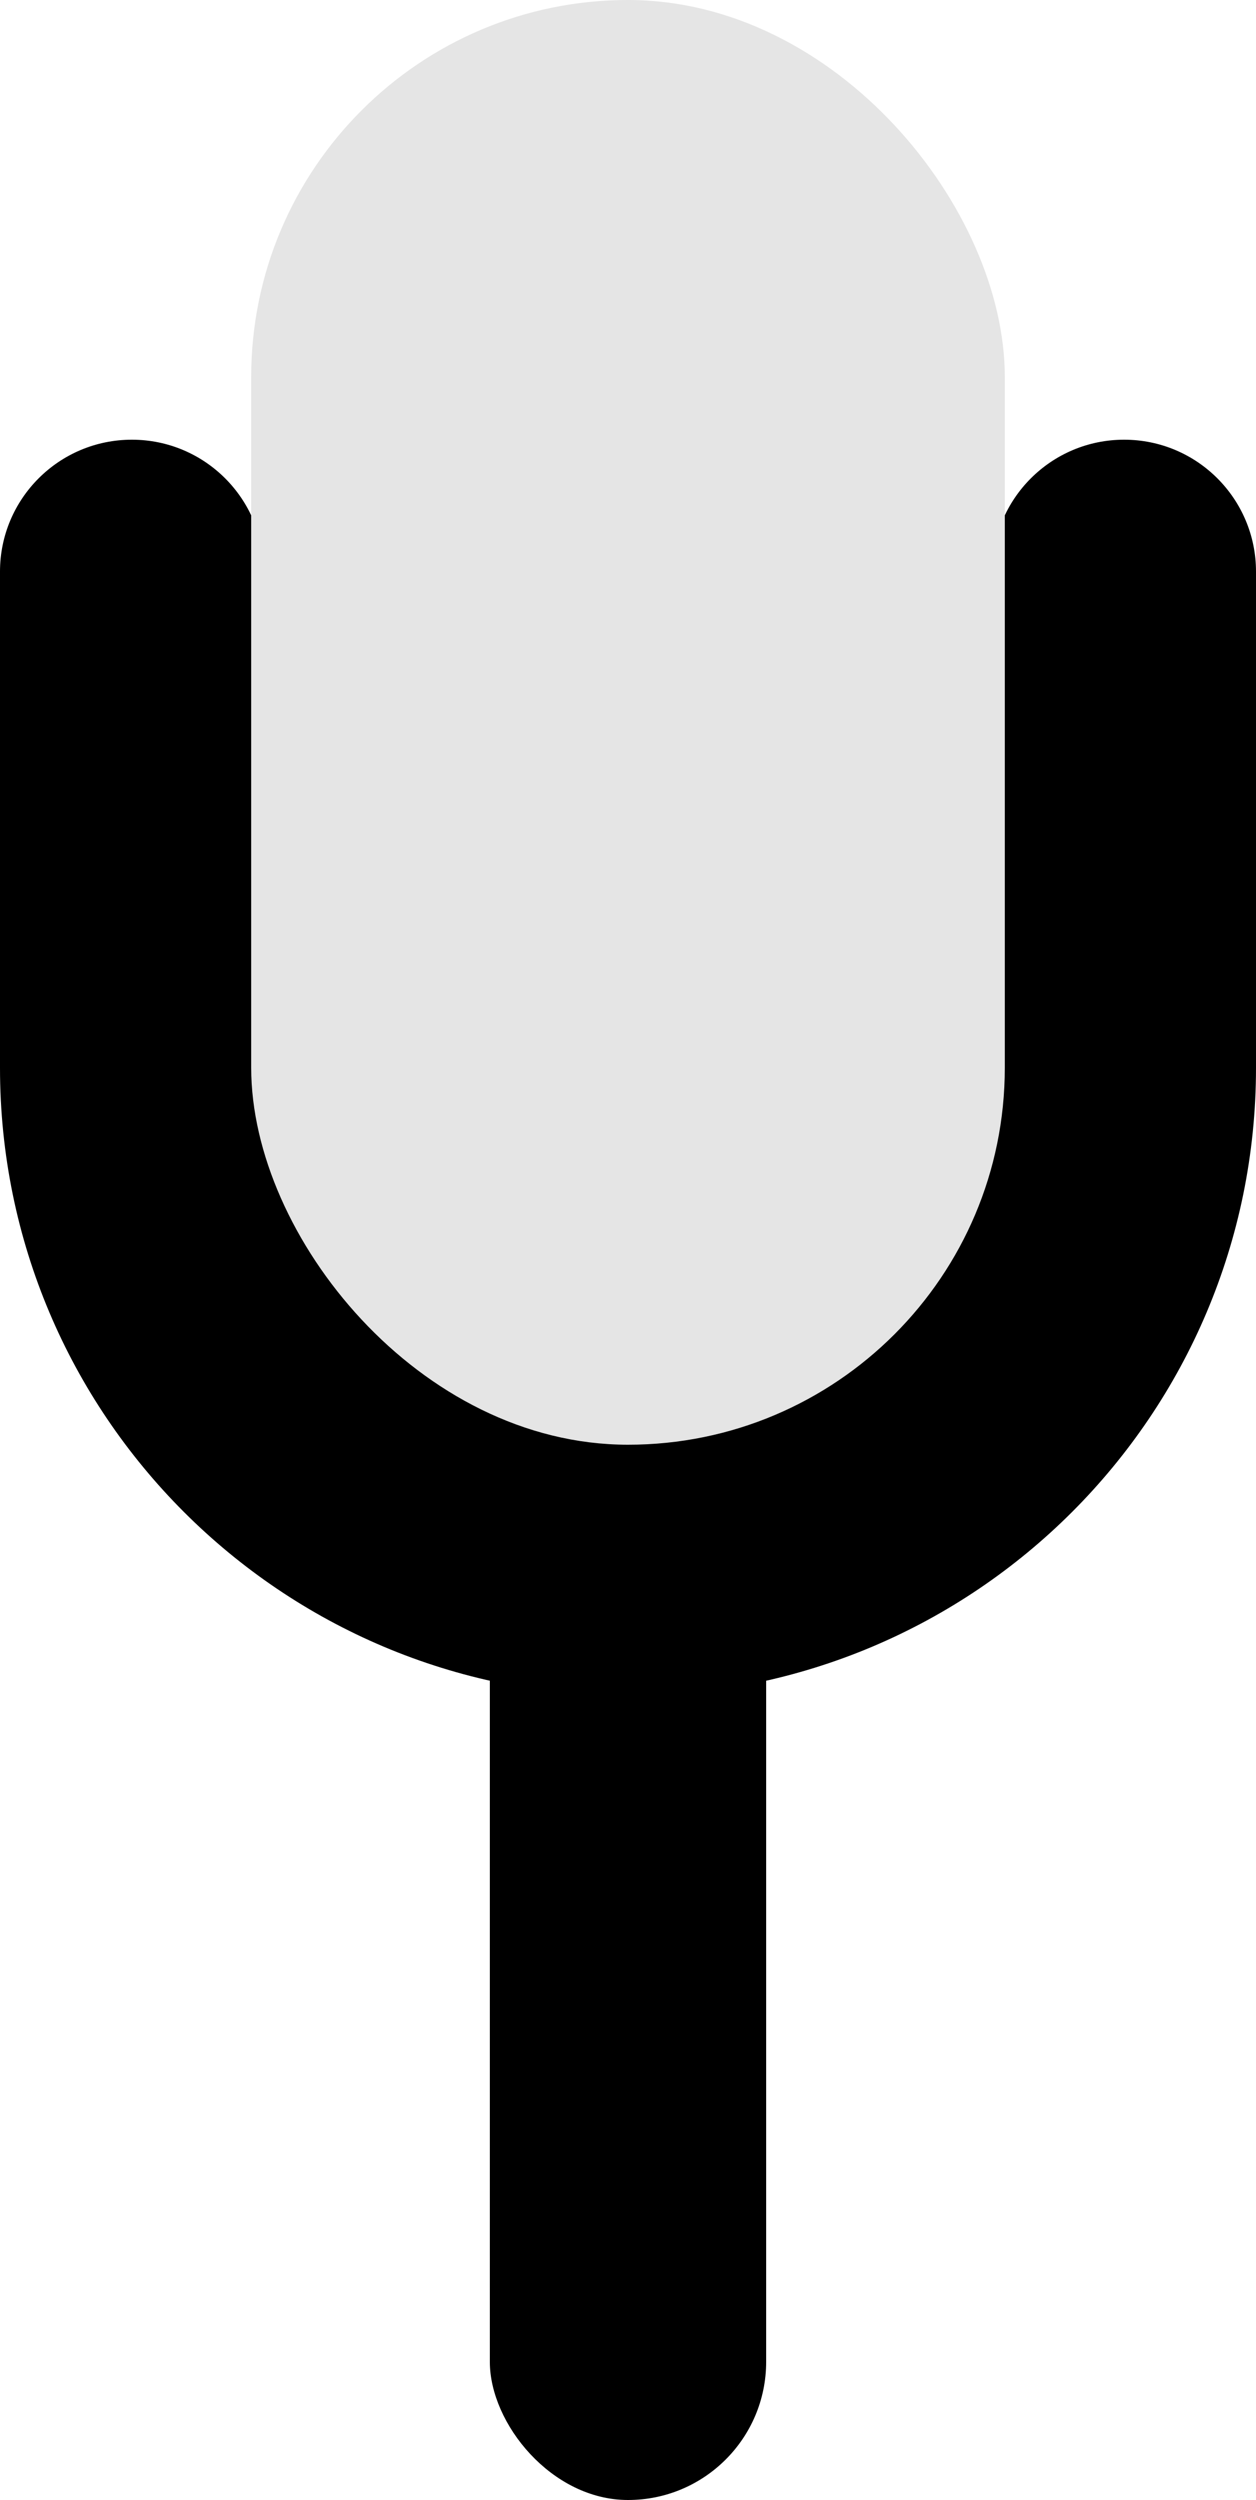 <svg width="100" height="199" viewBox="0 0 100 199" fill="none" xmlns="http://www.w3.org/2000/svg">
<path fill-rule="evenodd" clip-rule="evenodd" d="M21 45.5C21 39.701 16.299 35 10.5 35V35C4.701 35 0 39.701 0 45.5V85C0 112.614 22.386 135 50 135V135C77.614 135 100 112.614 100 85V45.5C100 39.701 95.299 35 89.5 35V35C83.701 35 79 39.701 79 45.5V85C79 101.016 66.016 114 50 114V114C33.984 114 21 101.016 21 85V45.5Z" fill="black"/>
<rect x="39" y="118" width="22" height="81" rx="11" fill="black"/>
<rect x="20" width="60" height="115" rx="30" fill="#E5E5E5"/>
</svg>
